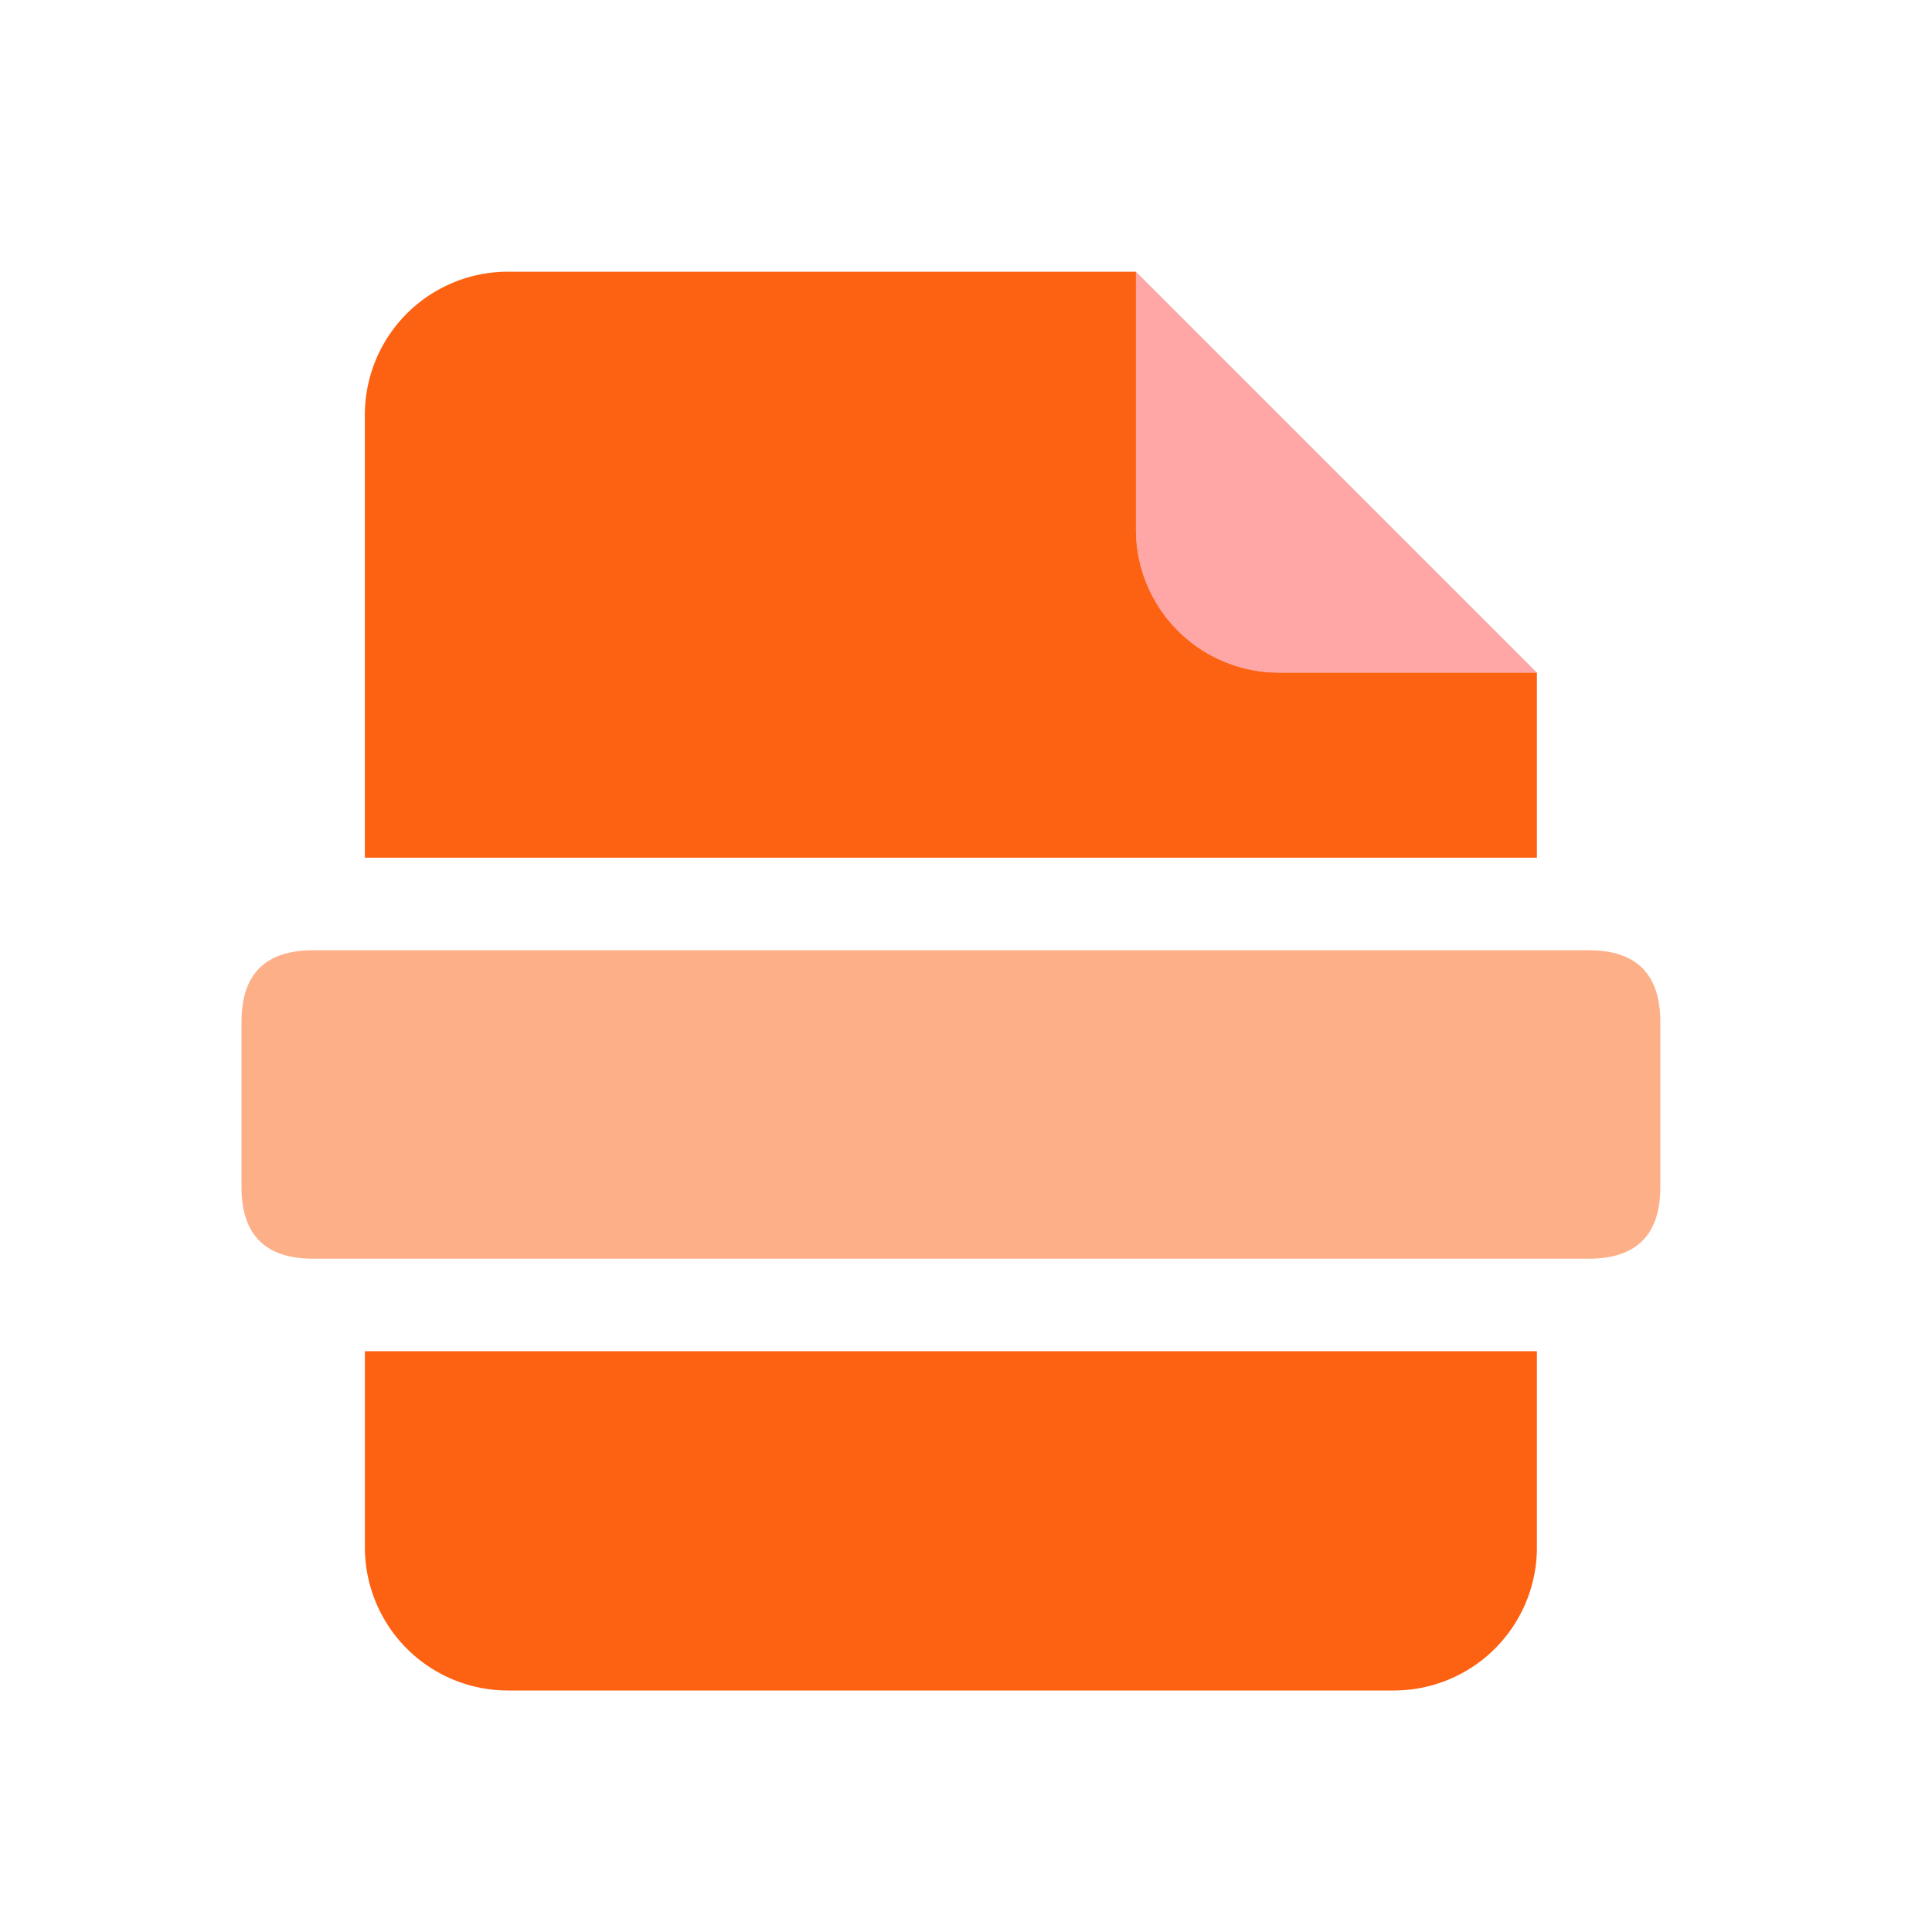 <?xml version="1.0" standalone="no"?><!DOCTYPE svg PUBLIC "-//W3C//DTD SVG 1.1//EN"
        "http://www.w3.org/Graphics/SVG/1.1/DTD/svg11.dtd">
<svg class="icon" width="200px" height="200.00px" viewBox="0 0 1024 1024" version="1.1"
     xmlns="http://www.w3.org/2000/svg">
    <path d="M814.592 716.174v103.974a75.852 75.852 0 0 1-75.852 75.852H269.255a75.852 75.852 0 0 1-75.852-75.852v-103.974h621.227zM602.074 144.005v136.666a75.852 75.852 0 0 0 72.078 75.757l3.793 0.095h136.647v98.076H193.384V219.857a75.852 75.852 0 0 1 75.852-75.852H602.074z"
          fill="#FD6112"/>
    <path d="M128 503.656m37.926 0l676.143 0q37.926 0 37.926 37.926l0 87.628q0 37.926-37.926 37.926l-676.143 0q-37.926 0-37.926-37.926l0-87.628q0-37.926 37.926-37.926Z"
          fill="#FD6112" fill-opacity=".5"/>
    <path d="M602.074 144.005l212.537 212.518H677.926a75.852 75.852 0 0 1-75.852-75.852V144.005z"
          fill="#FF5050" fill-opacity=".5"/>
</svg>
